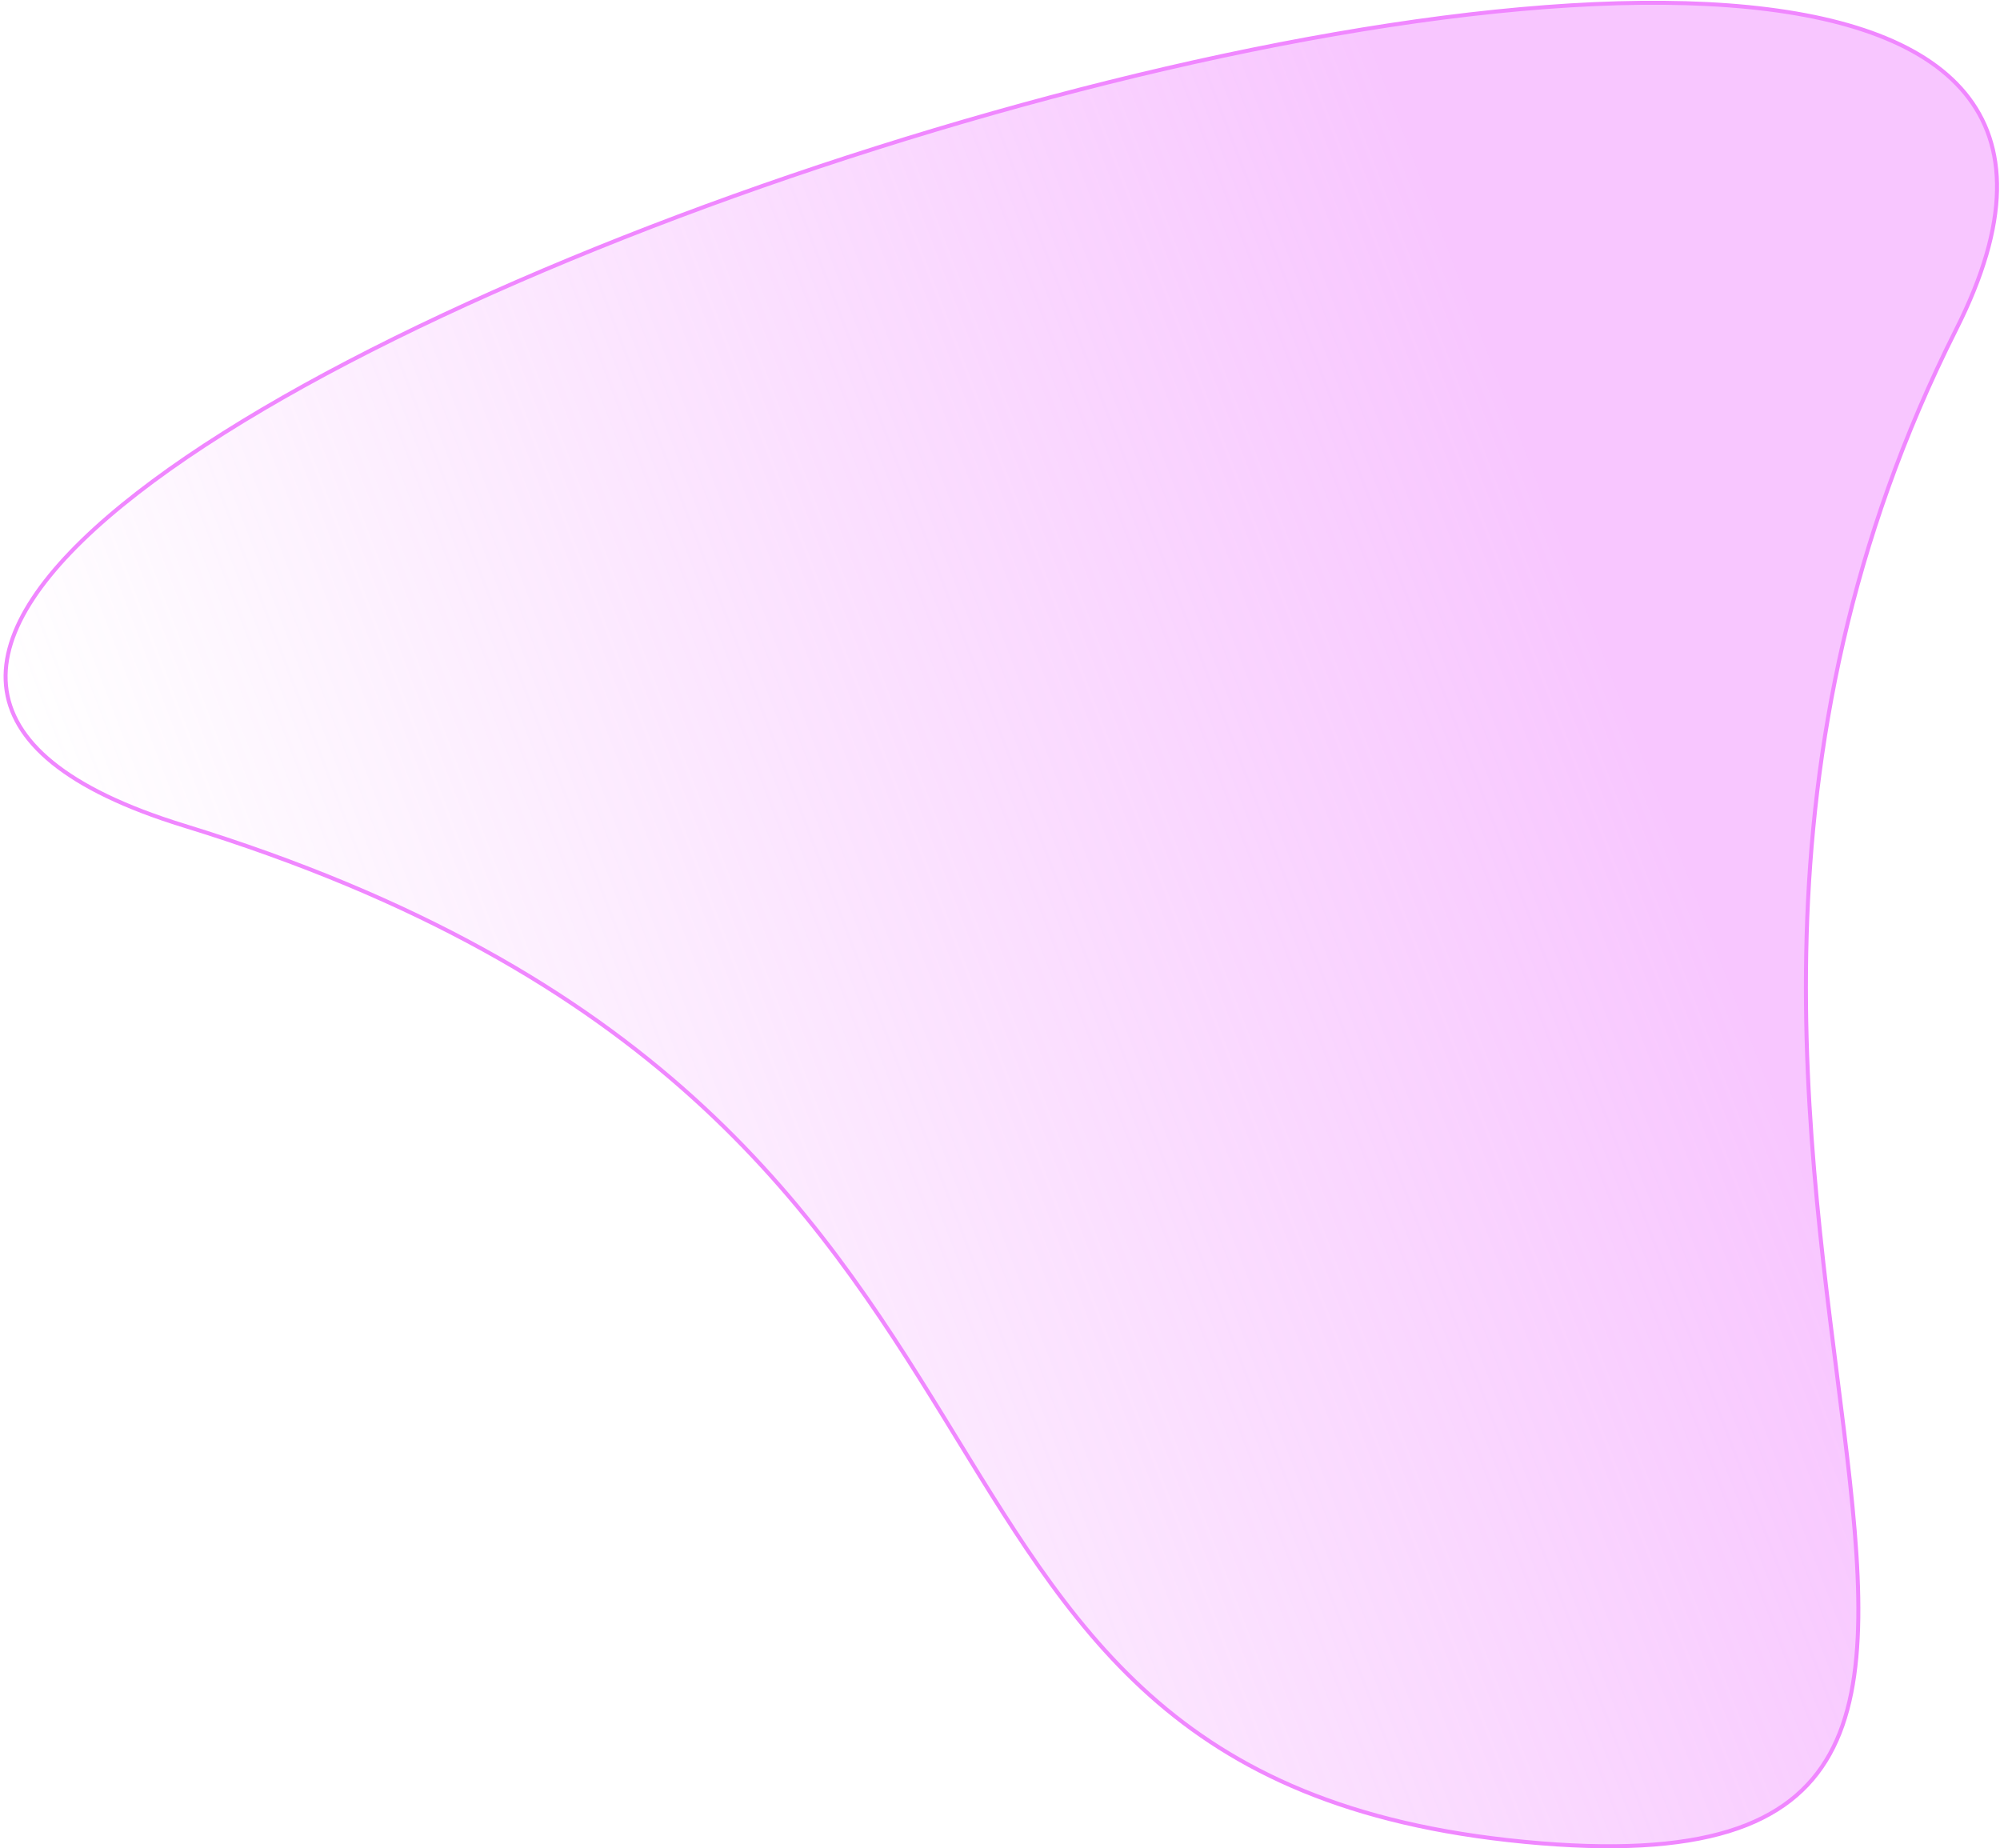 <svg width="501" height="463" viewBox="0 0 501 463" fill="none" xmlns="http://www.w3.org/2000/svg">
<path d="M46.023 206.801C-190.889 133.924 597.902 -131.556 490.067 82.424C382.232 296.405 558.942 478.351 381.954 461.389C204.966 444.426 282.935 279.677 46.023 206.801Z" fill="url(#paint0_linear_184_71)" stroke="#F087FF"/>
<defs>
<linearGradient id="paint0_linear_184_71" x1="547.402" y1="162.401" x2="67.376" y2="346.171" gradientUnits="userSpaceOnUse">
<stop offset="0.264" stop-color="#F087FF" stop-opacity="0.47"/>
<stop offset="1" stop-color="#F087FF" stop-opacity="0"/>
</linearGradient>
</defs>
</svg>
